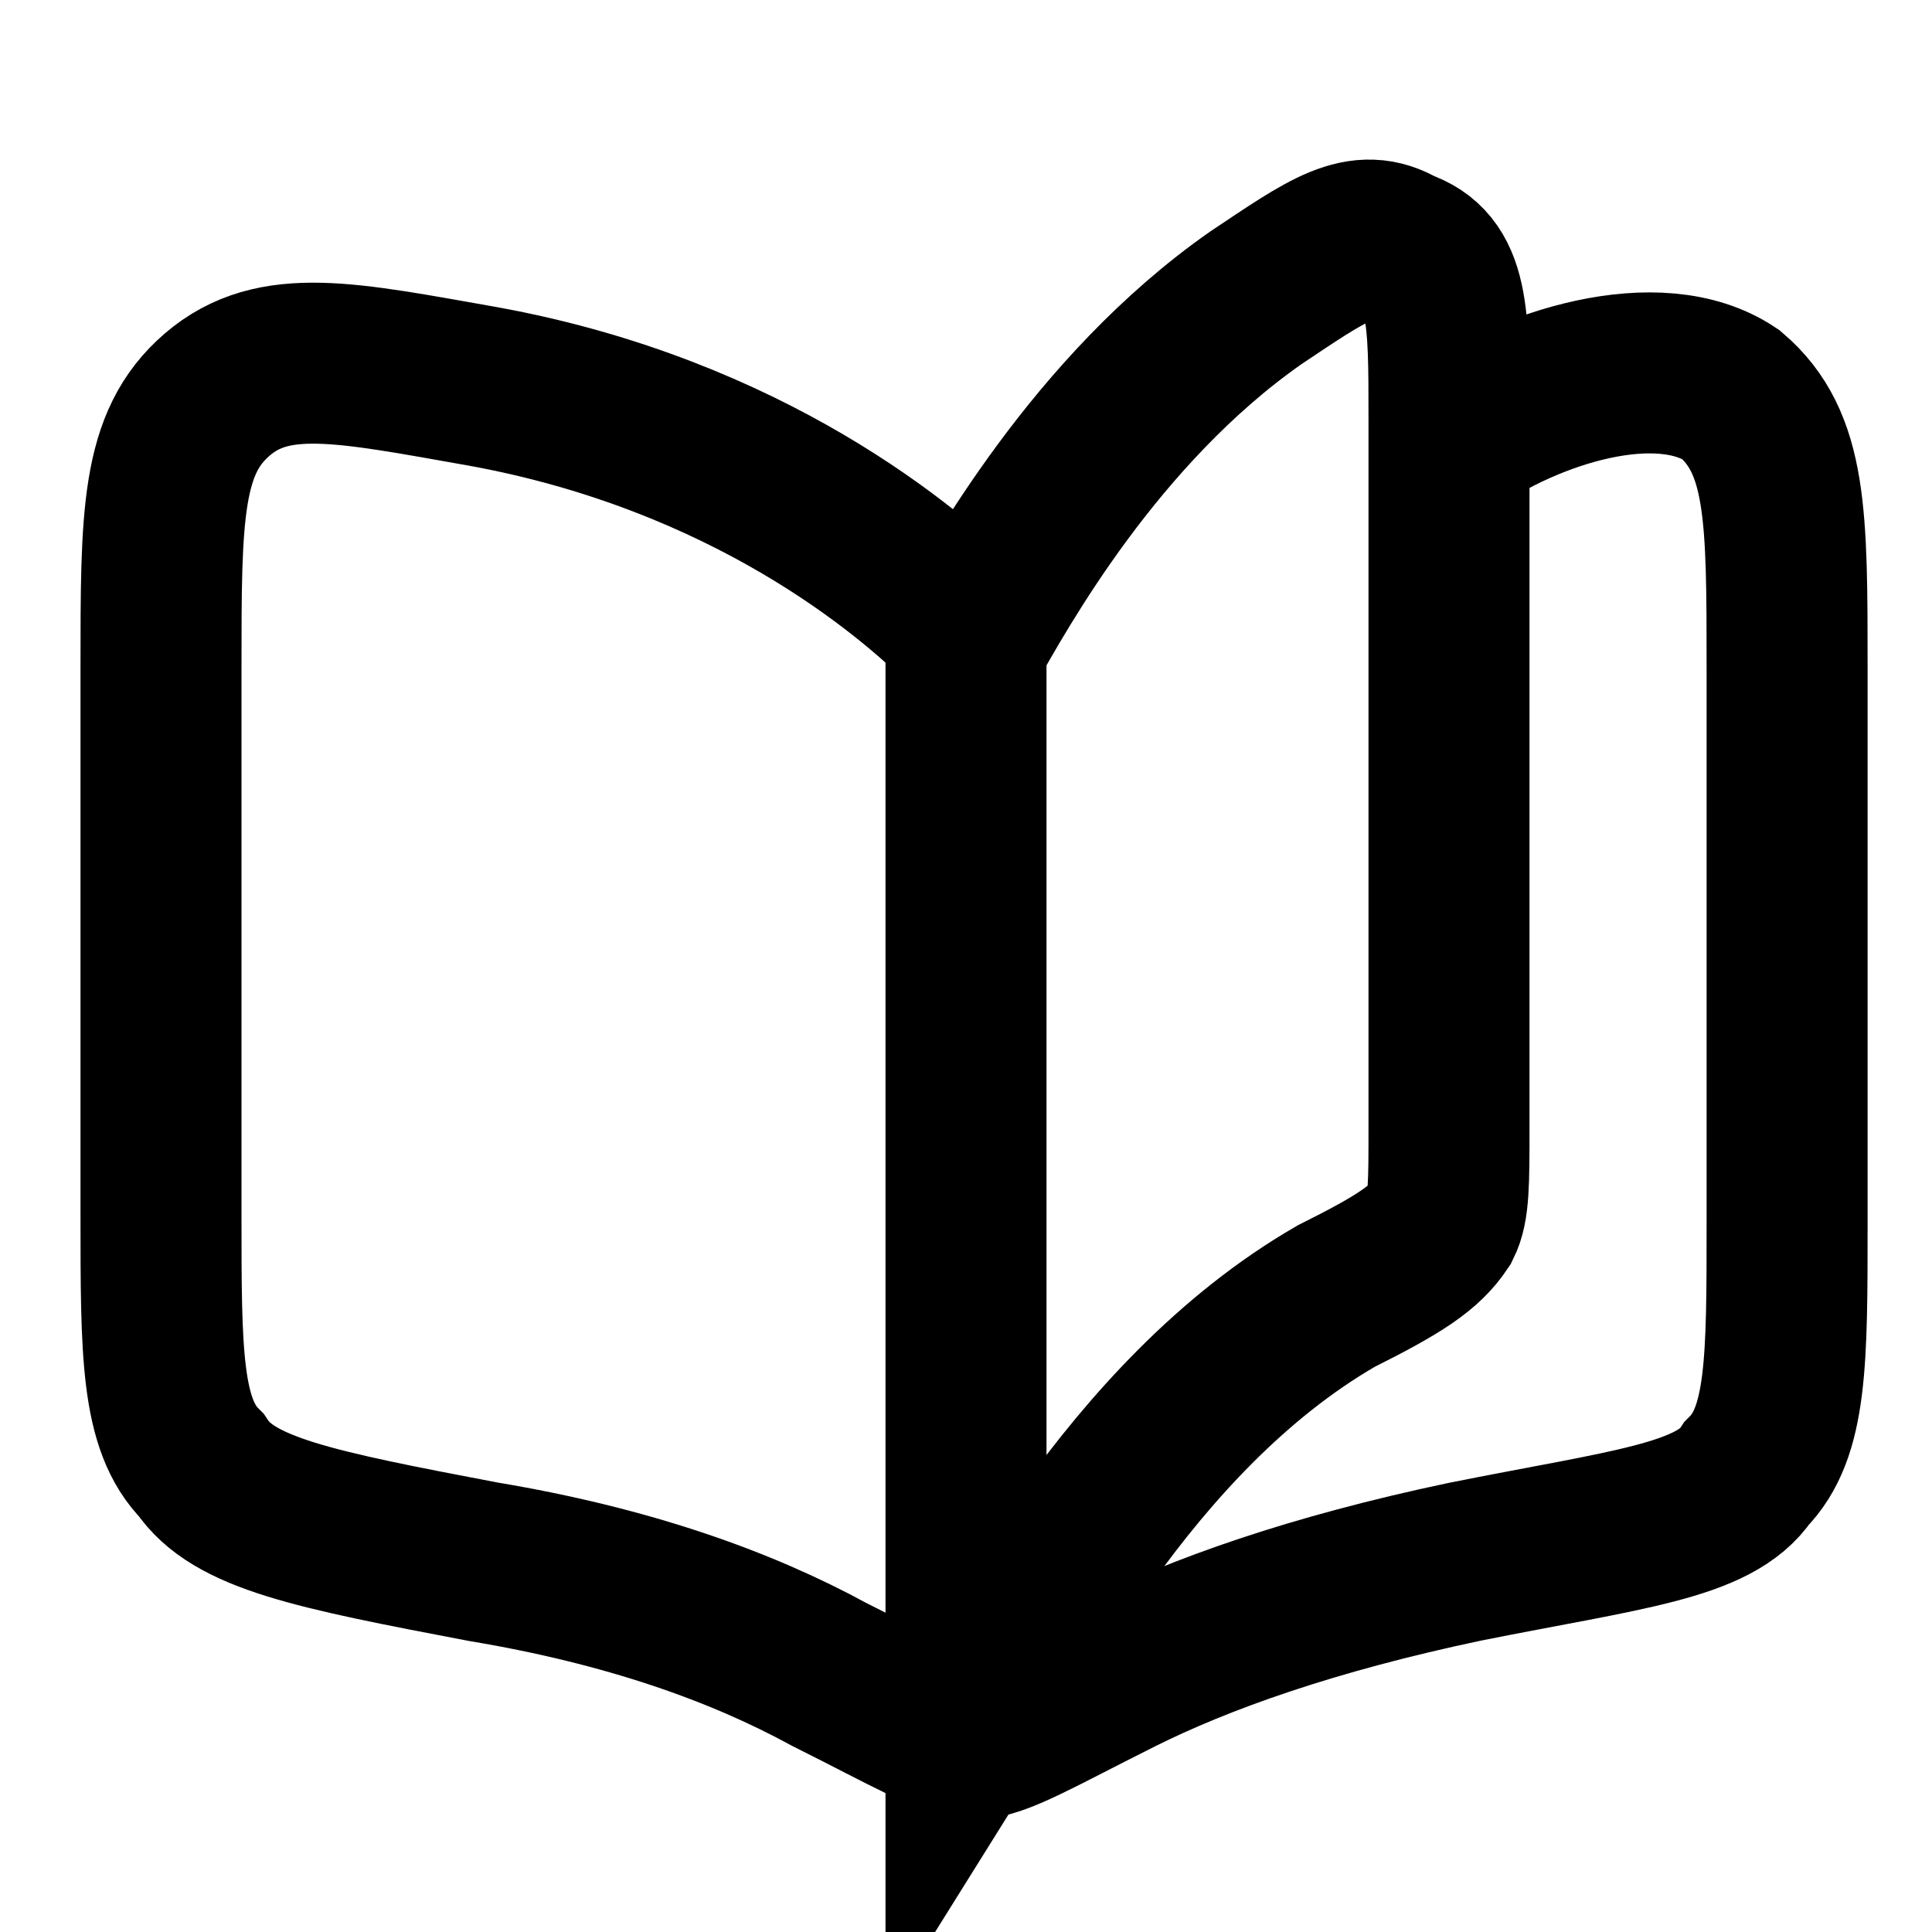 <?xml version="1.0" encoding="utf-8"?>
<!-- Generator: Adobe Illustrator 28.0.0, SVG Export Plug-In . SVG Version: 6.00 Build 0)  -->
<svg version="1.1" id="svg10722810187" xmlns="http://www.w3.org/2000/svg" xmlns:xlink="http://www.w3.org/1999/xlink" x="0px"
	 y="0px" viewBox="0 0 24 24" style="enable-background:new 0 0 24 24;" xml:space="preserve">
<style type="text/css">
	.st0{fill:none;stroke:#000000;stroke-width:2;stroke-miterlimit:10;}
</style>
<path class="st0" d="M16.6,16.1c-2.6,1.5-4.1,4.6-4.6,5.4V8c0.4-0.7,1.6-2.9,3.6-4.3c0.9-0.6,1.3-0.9,1.8-0.6C18,3.3,18,3.9,18,5.2
	V14c0,0.7,0,1-0.1,1.2C17.7,15.5,17.4,15.7,16.6,16.1z"/>
<path class="st0" d="M12,7.8c-0.7-0.7-2.7-2.4-6-3C4.3,4.5,3.4,4.3,2.7,4.9C2,5.5,2,6.4,2,8.3v6.8c0,1.7,0,2.6,0.5,3.1
	C2.9,18.8,3.9,19,6,19.4c1.8,0.3,3.2,0.8,4.3,1.4c1,0.5,1.5,0.8,1.8,0.8s0.8-0.3,1.8-0.8c1-0.5,2.4-1,4.3-1.4c2-0.4,3.1-0.5,3.5-1.1
	c0.5-0.5,0.5-1.4,0.5-3.1V8.3c0-1.9,0-2.8-0.7-3.4C20.6,4.3,19,4.8,18,5.5"/>
</svg>
